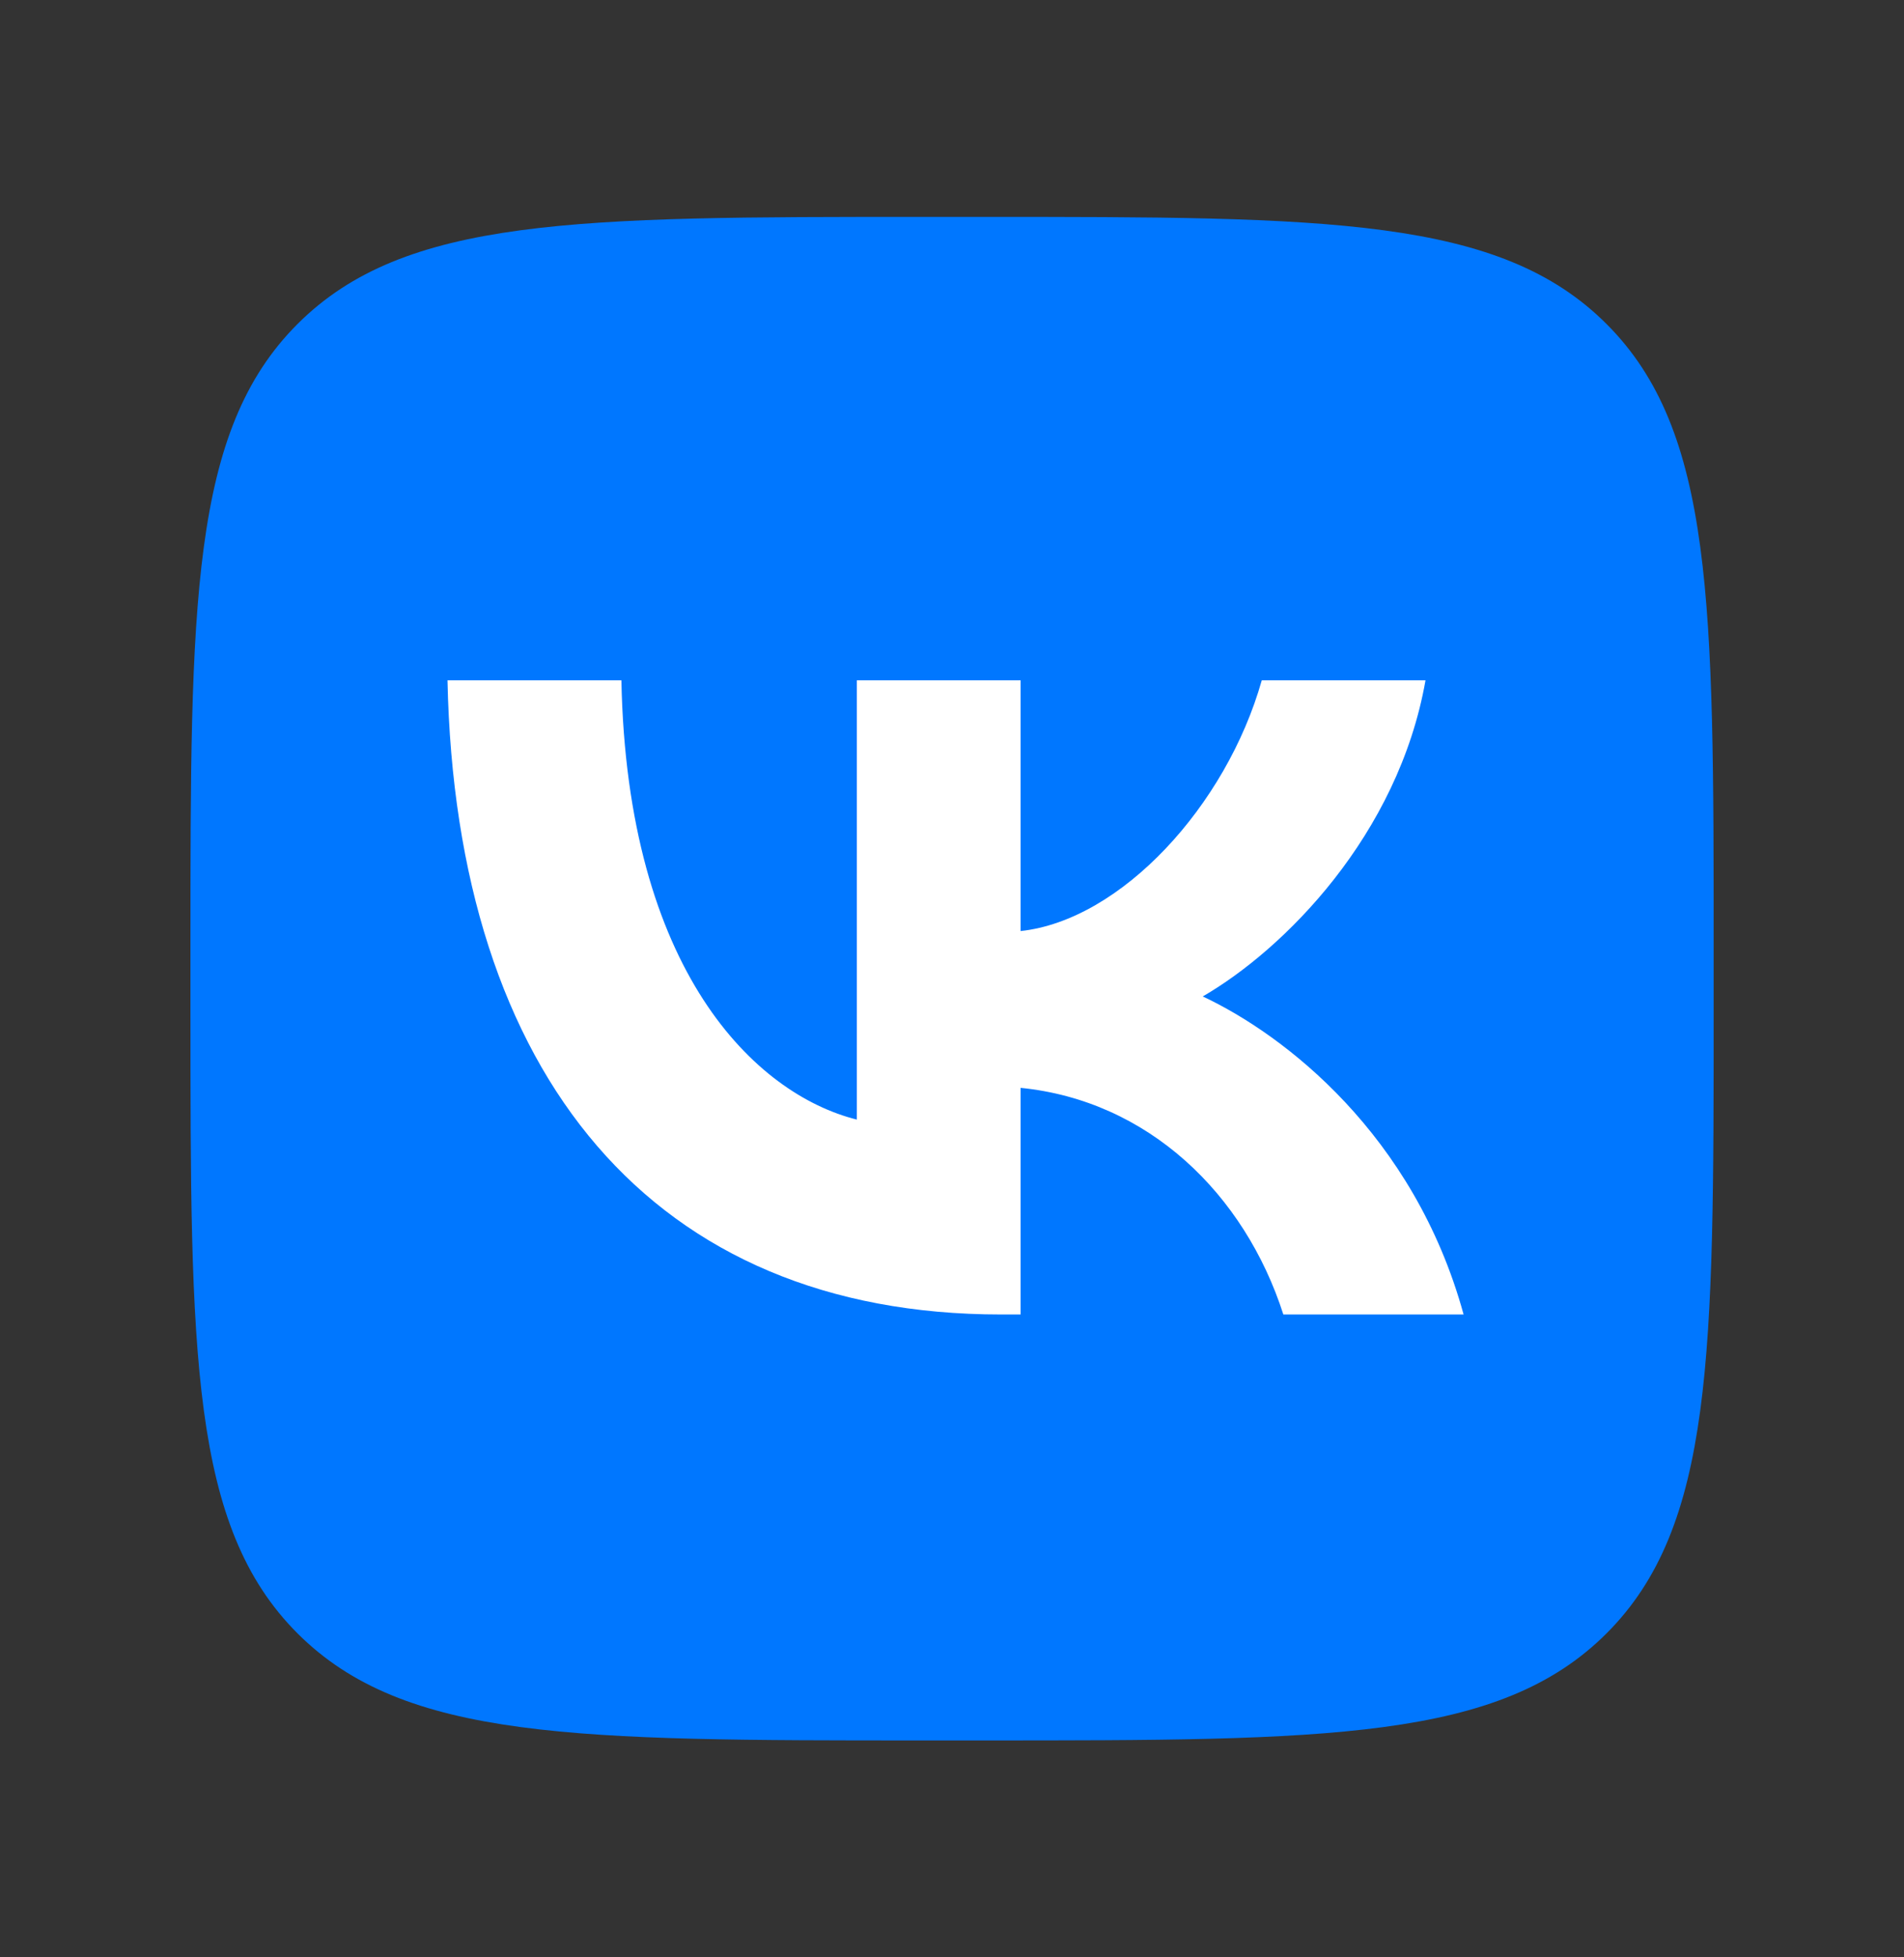 <svg width="36" height="37" viewBox="0 0 36 37" fill="none" xmlns="http://www.w3.org/2000/svg">
<rect x="0" y="0" width="36" height="37" fill="#333333" stroke="none"/>
<path d="M3.601 17.924C3.601 11.407 3.601 8.149 5.625 6.125C7.65 4.1 10.908 4.1 17.425 4.1H18.577C25.093 4.1 28.352 4.1 30.376 6.125C32.401 8.149 32.401 11.407 32.401 17.924V19.076C32.401 25.593 32.401 28.851 30.376 30.876C28.352 32.9 25.093 32.9 18.577 32.9H17.425C10.908 32.9 7.65 32.9 5.625 30.876C3.601 28.851 3.601 25.593 3.601 19.076V17.924Z" fill="#0077FF"/>
<path d="M18.925 24.848C12.361 24.848 8.617 20.348 8.461 12.86H11.749C11.857 18.356 14.281 20.684 16.201 21.164V12.86H19.297V17.6C21.193 17.396 23.185 15.236 23.857 12.86H26.953C26.437 15.788 24.277 17.948 22.741 18.836C24.277 19.556 26.737 21.44 27.673 24.848H24.265C23.533 22.568 21.709 20.804 19.297 20.564V24.848H18.925Z" fill="white"/>
</svg>
